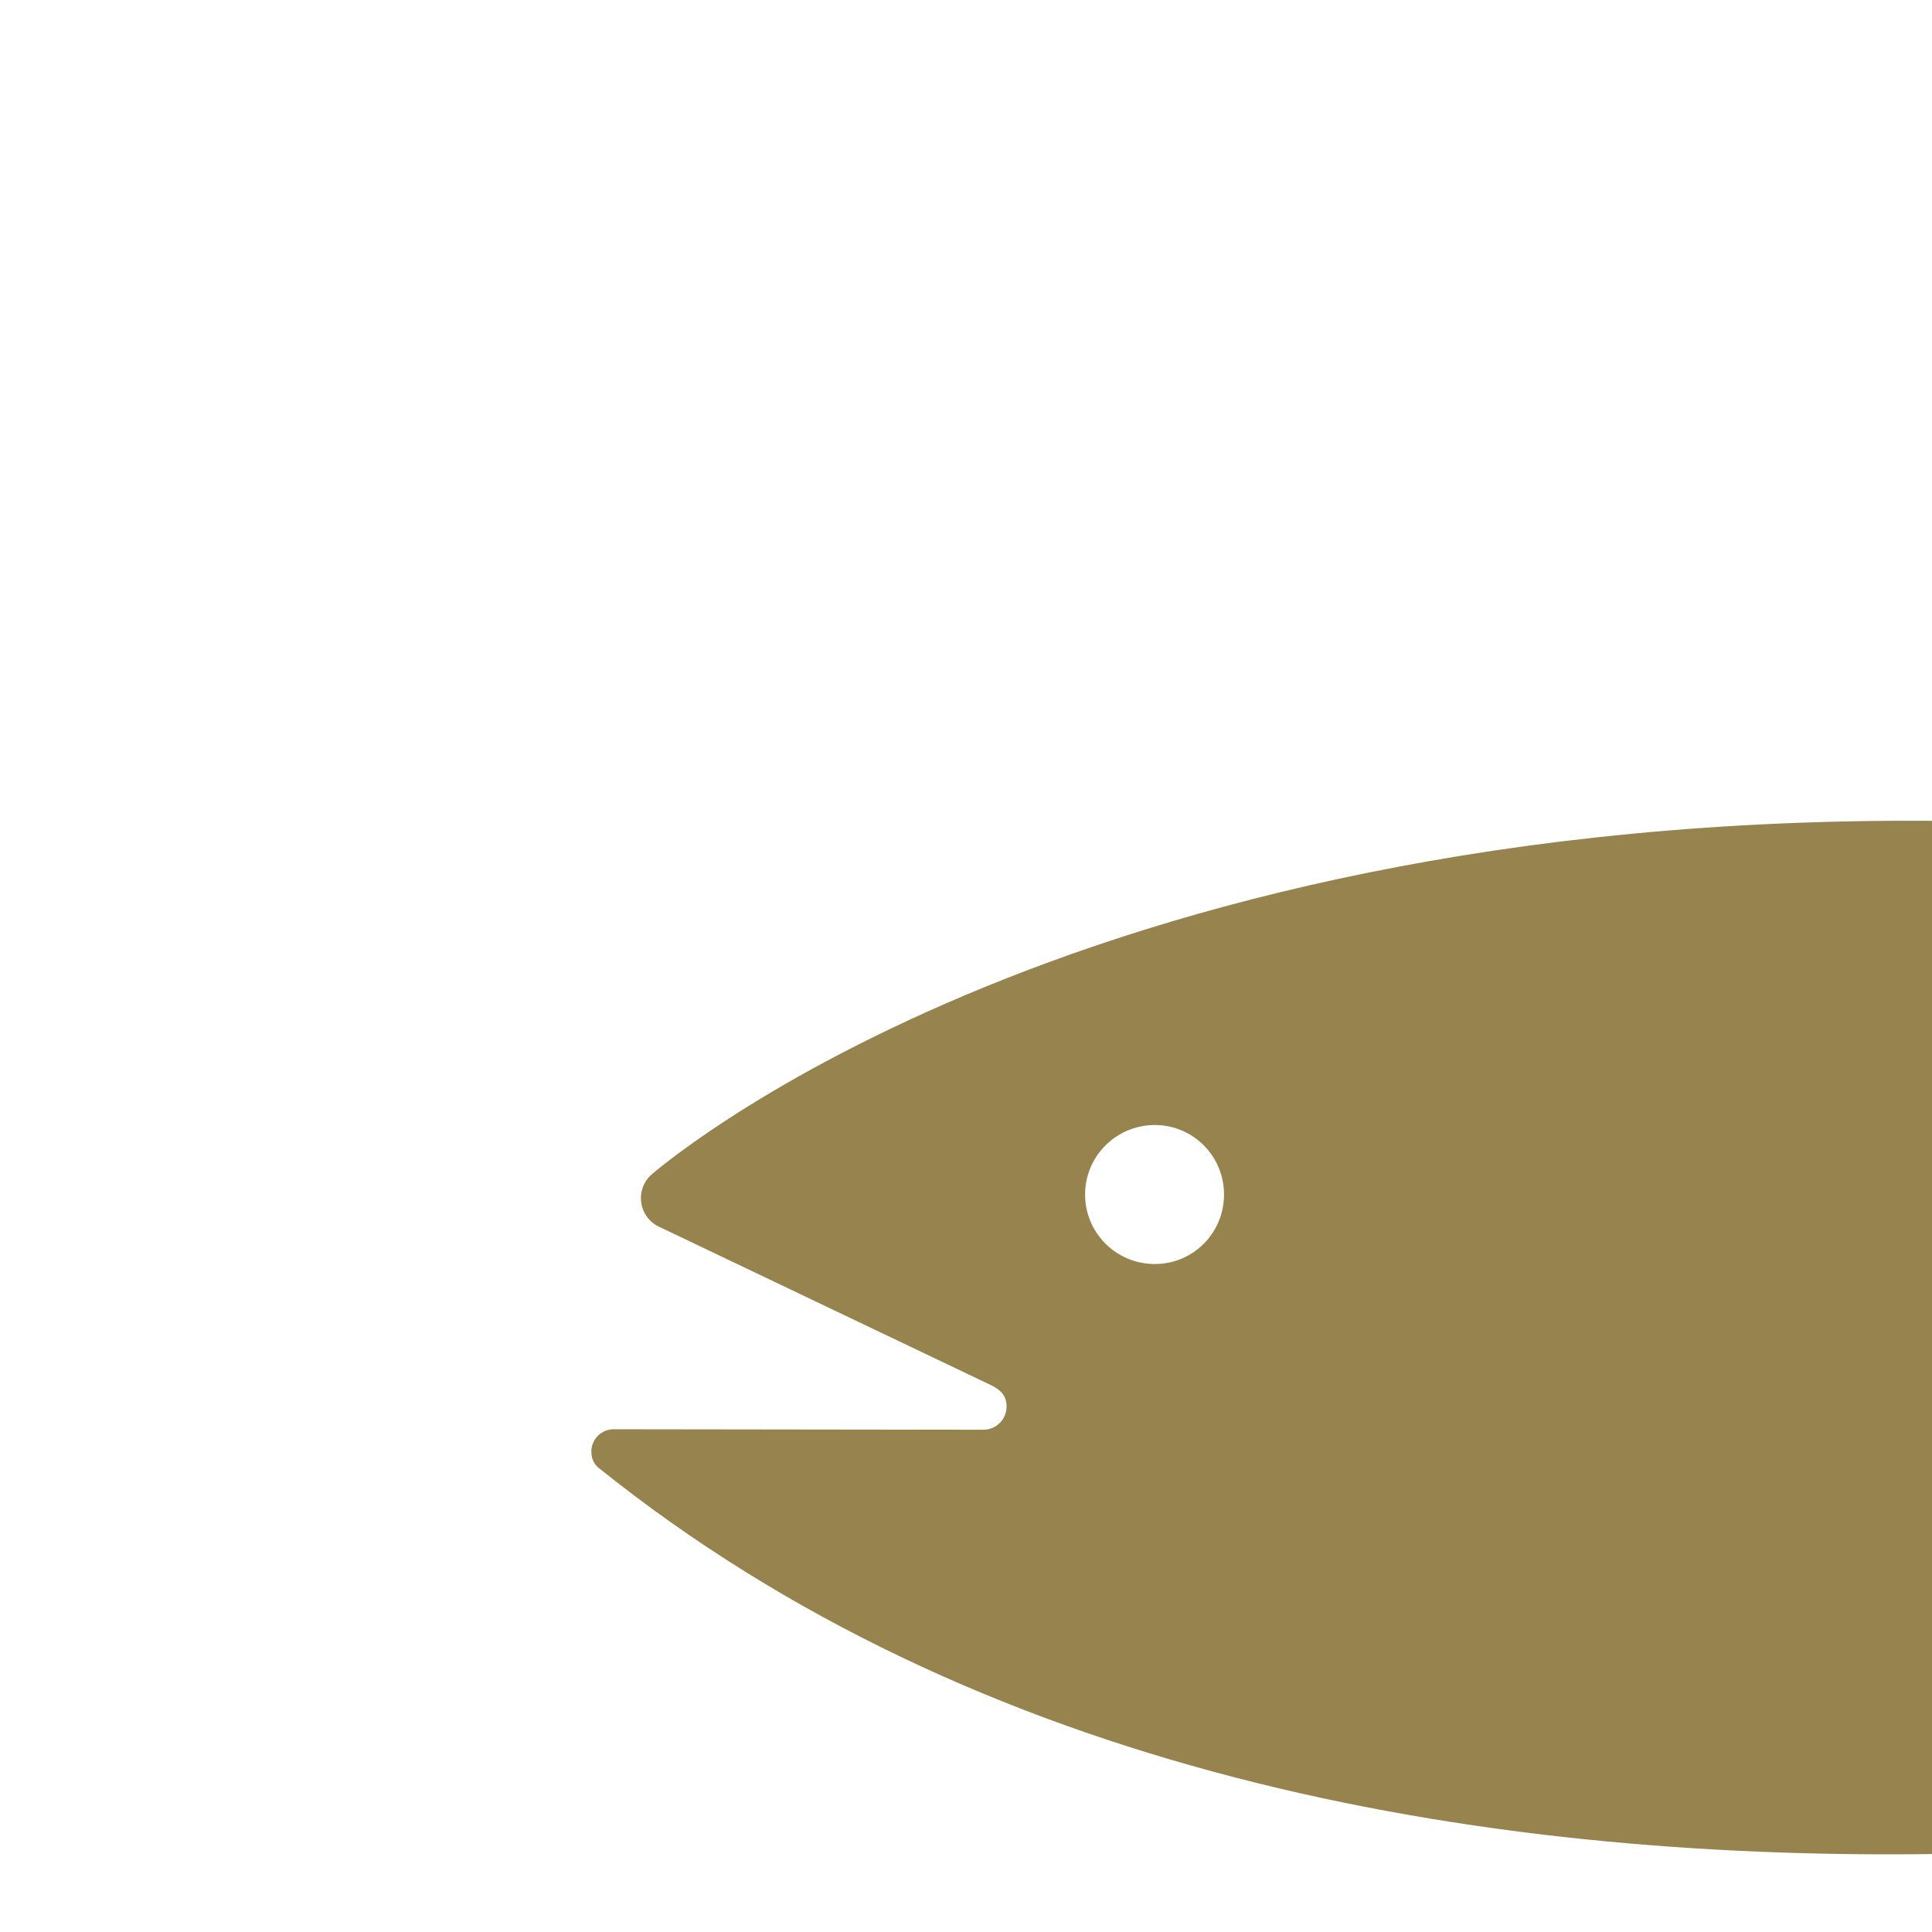 <?xml version="1.0" encoding="utf-8"?>
<!-- Generator: Adobe Illustrator 15.1.0, SVG Export Plug-In . SVG Version: 6.00 Build 0)  -->
<!DOCTYPE svg PUBLIC "-//W3C//DTD SVG 1.1//EN" "http://www.w3.org/Graphics/SVG/1.1/DTD/svg11.dtd">
<svg version="1.1" id="Layer_1" xmlns="http://www.w3.org/2000/svg" xmlns:xlink="http://www.w3.org/1999/xlink" x="0px" y="0px"
	 width="100px" height="100px" viewBox="0 -3.519 100 100" enable-background="new 0 -3.519 100 100" xml:space="preserve">
<path fill="#96834E" stroke="#96834E" d="M59.771,62.407c2.268,0,4.084-1.831,4.084-4.098c0-2.26-1.816-4.097-4.084-4.097
	s-4.107,1.837-4.107,4.097C55.664,60.576,57.505,62.407,59.771,62.407z M100.364,91.942c-24.28,0.361-49.657-4.283-69.082-19.887
	l0,0c-0.125-0.111-0.174-0.261-0.174-0.436c0-0.373,0.299-0.66,0.647-0.66l19.151,0.025c0.922,0,1.693-0.76,1.693-1.693
	c0-0.697-0.324-1.184-1.071-1.557L34.22,59.474c-0.324-0.199-0.548-0.562-0.548-0.972c0-0.312,0.125-0.592,0.324-0.803l0,0
	c0,0,21.093-18.641,66.368-18.23V91.942z"/>
</svg>
